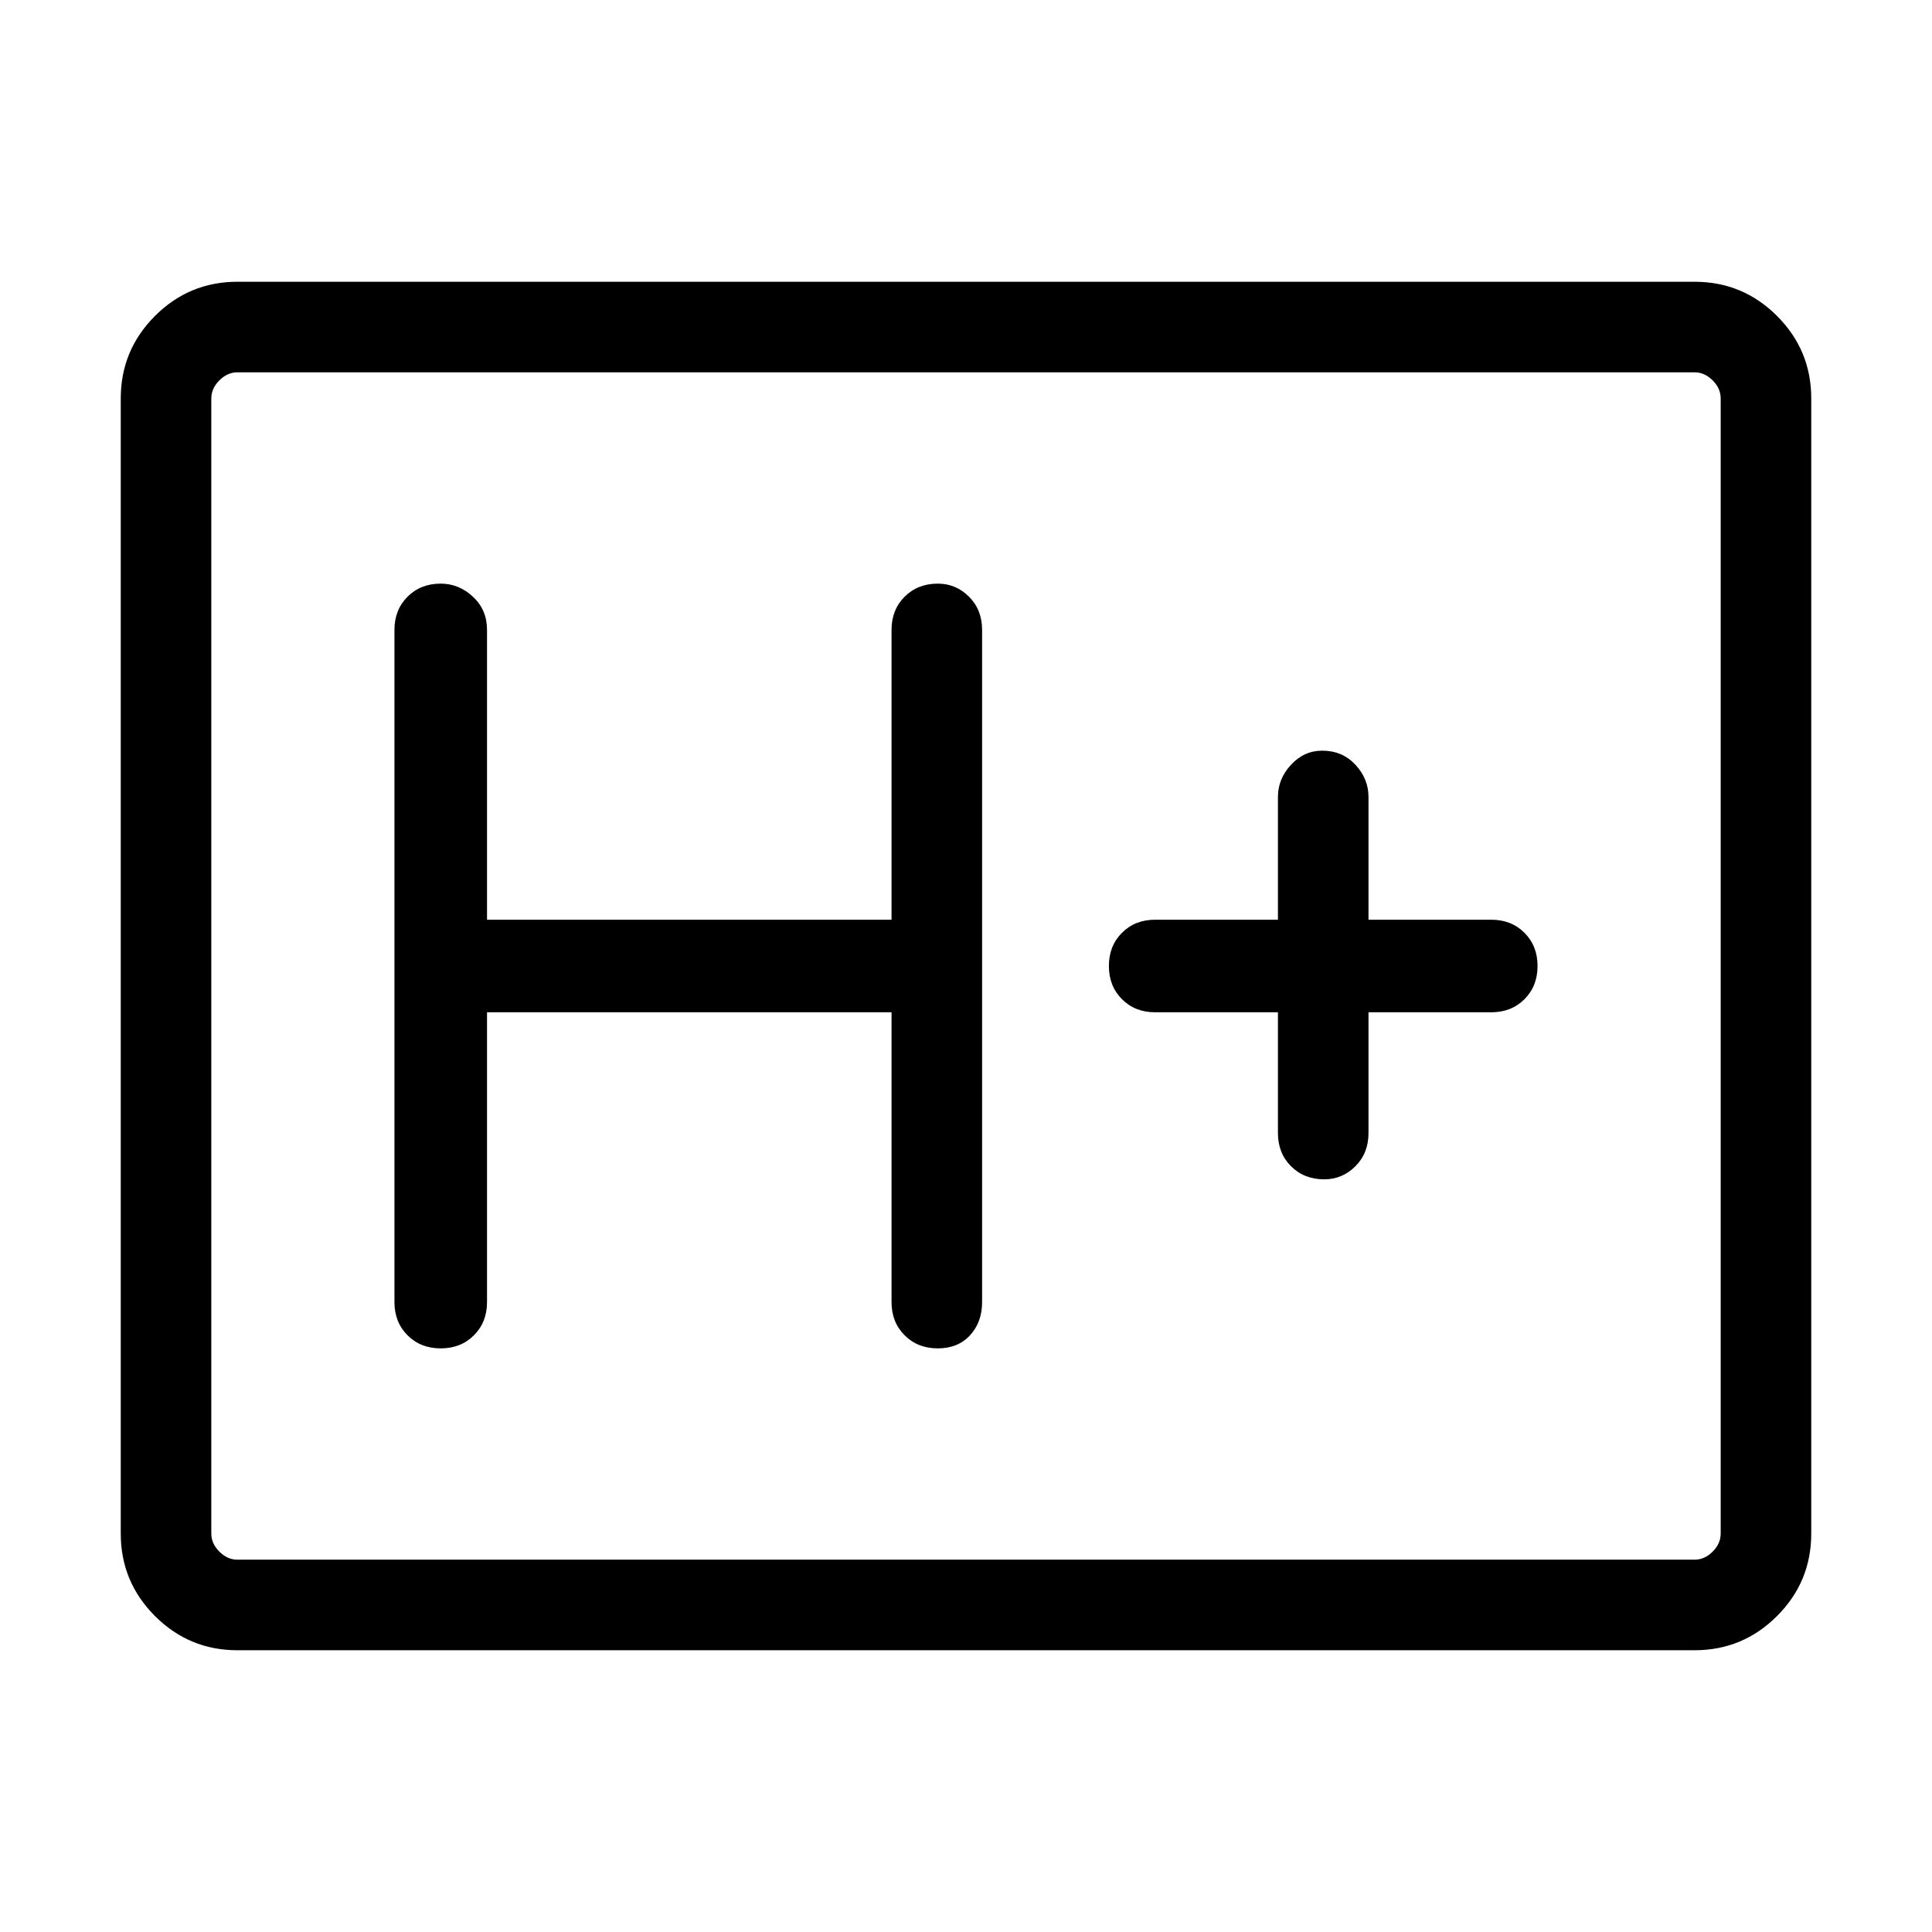 <svg xmlns="http://www.w3.org/2000/svg" width="48" height="48" viewBox="0 0 48 48"><path d="M5.9 41q-1.2 0-2.05-.85Q3 39.3 3 38.1V9.9q0-1.2.85-2.05Q4.7 7 5.9 7h36.2q1.2 0 2.05.85.85.85.85 2.05v28.2q0 1.2-.85 2.05-.85.85-2.05.85Zm0-2.25h36.2q.25 0 .45-.2t.2-.45V9.9q0-.25-.2-.45t-.45-.2H5.9q-.25 0-.45.2t-.2.45v28.2q0 .25.2.45t.45.2Zm-.65 0V9.25v29.5Zm6.85-13.6h10.05v7.2q0 .5.325.825.325.325.825.325.5 0 .8-.325.3-.325.3-.825v-16.7q0-.5-.325-.825-.325-.325-.775-.325-.5 0-.825.325-.325.325-.325.825v7.2H12.1v-7.2q0-.5-.35-.825-.35-.325-.8-.325-.5 0-.825.325-.325.325-.325.825v16.7q0 .5.325.825.325.325.825.325.5 0 .825-.325.325-.325.325-.825Zm19.65 0v3q0 .5.325.825.325.325.825.325.45 0 .775-.325T34 28.15v-3h3.05q.5 0 .825-.325.325-.325.325-.825 0-.5-.325-.825-.325-.325-.825-.325H34V19.8q0-.45-.325-.8-.325-.35-.825-.35-.45 0-.775.35t-.325.8v3.05H28.7q-.5 0-.825.325-.325.325-.325.825 0 .5.325.825.325.325.825.325Z"/></svg>